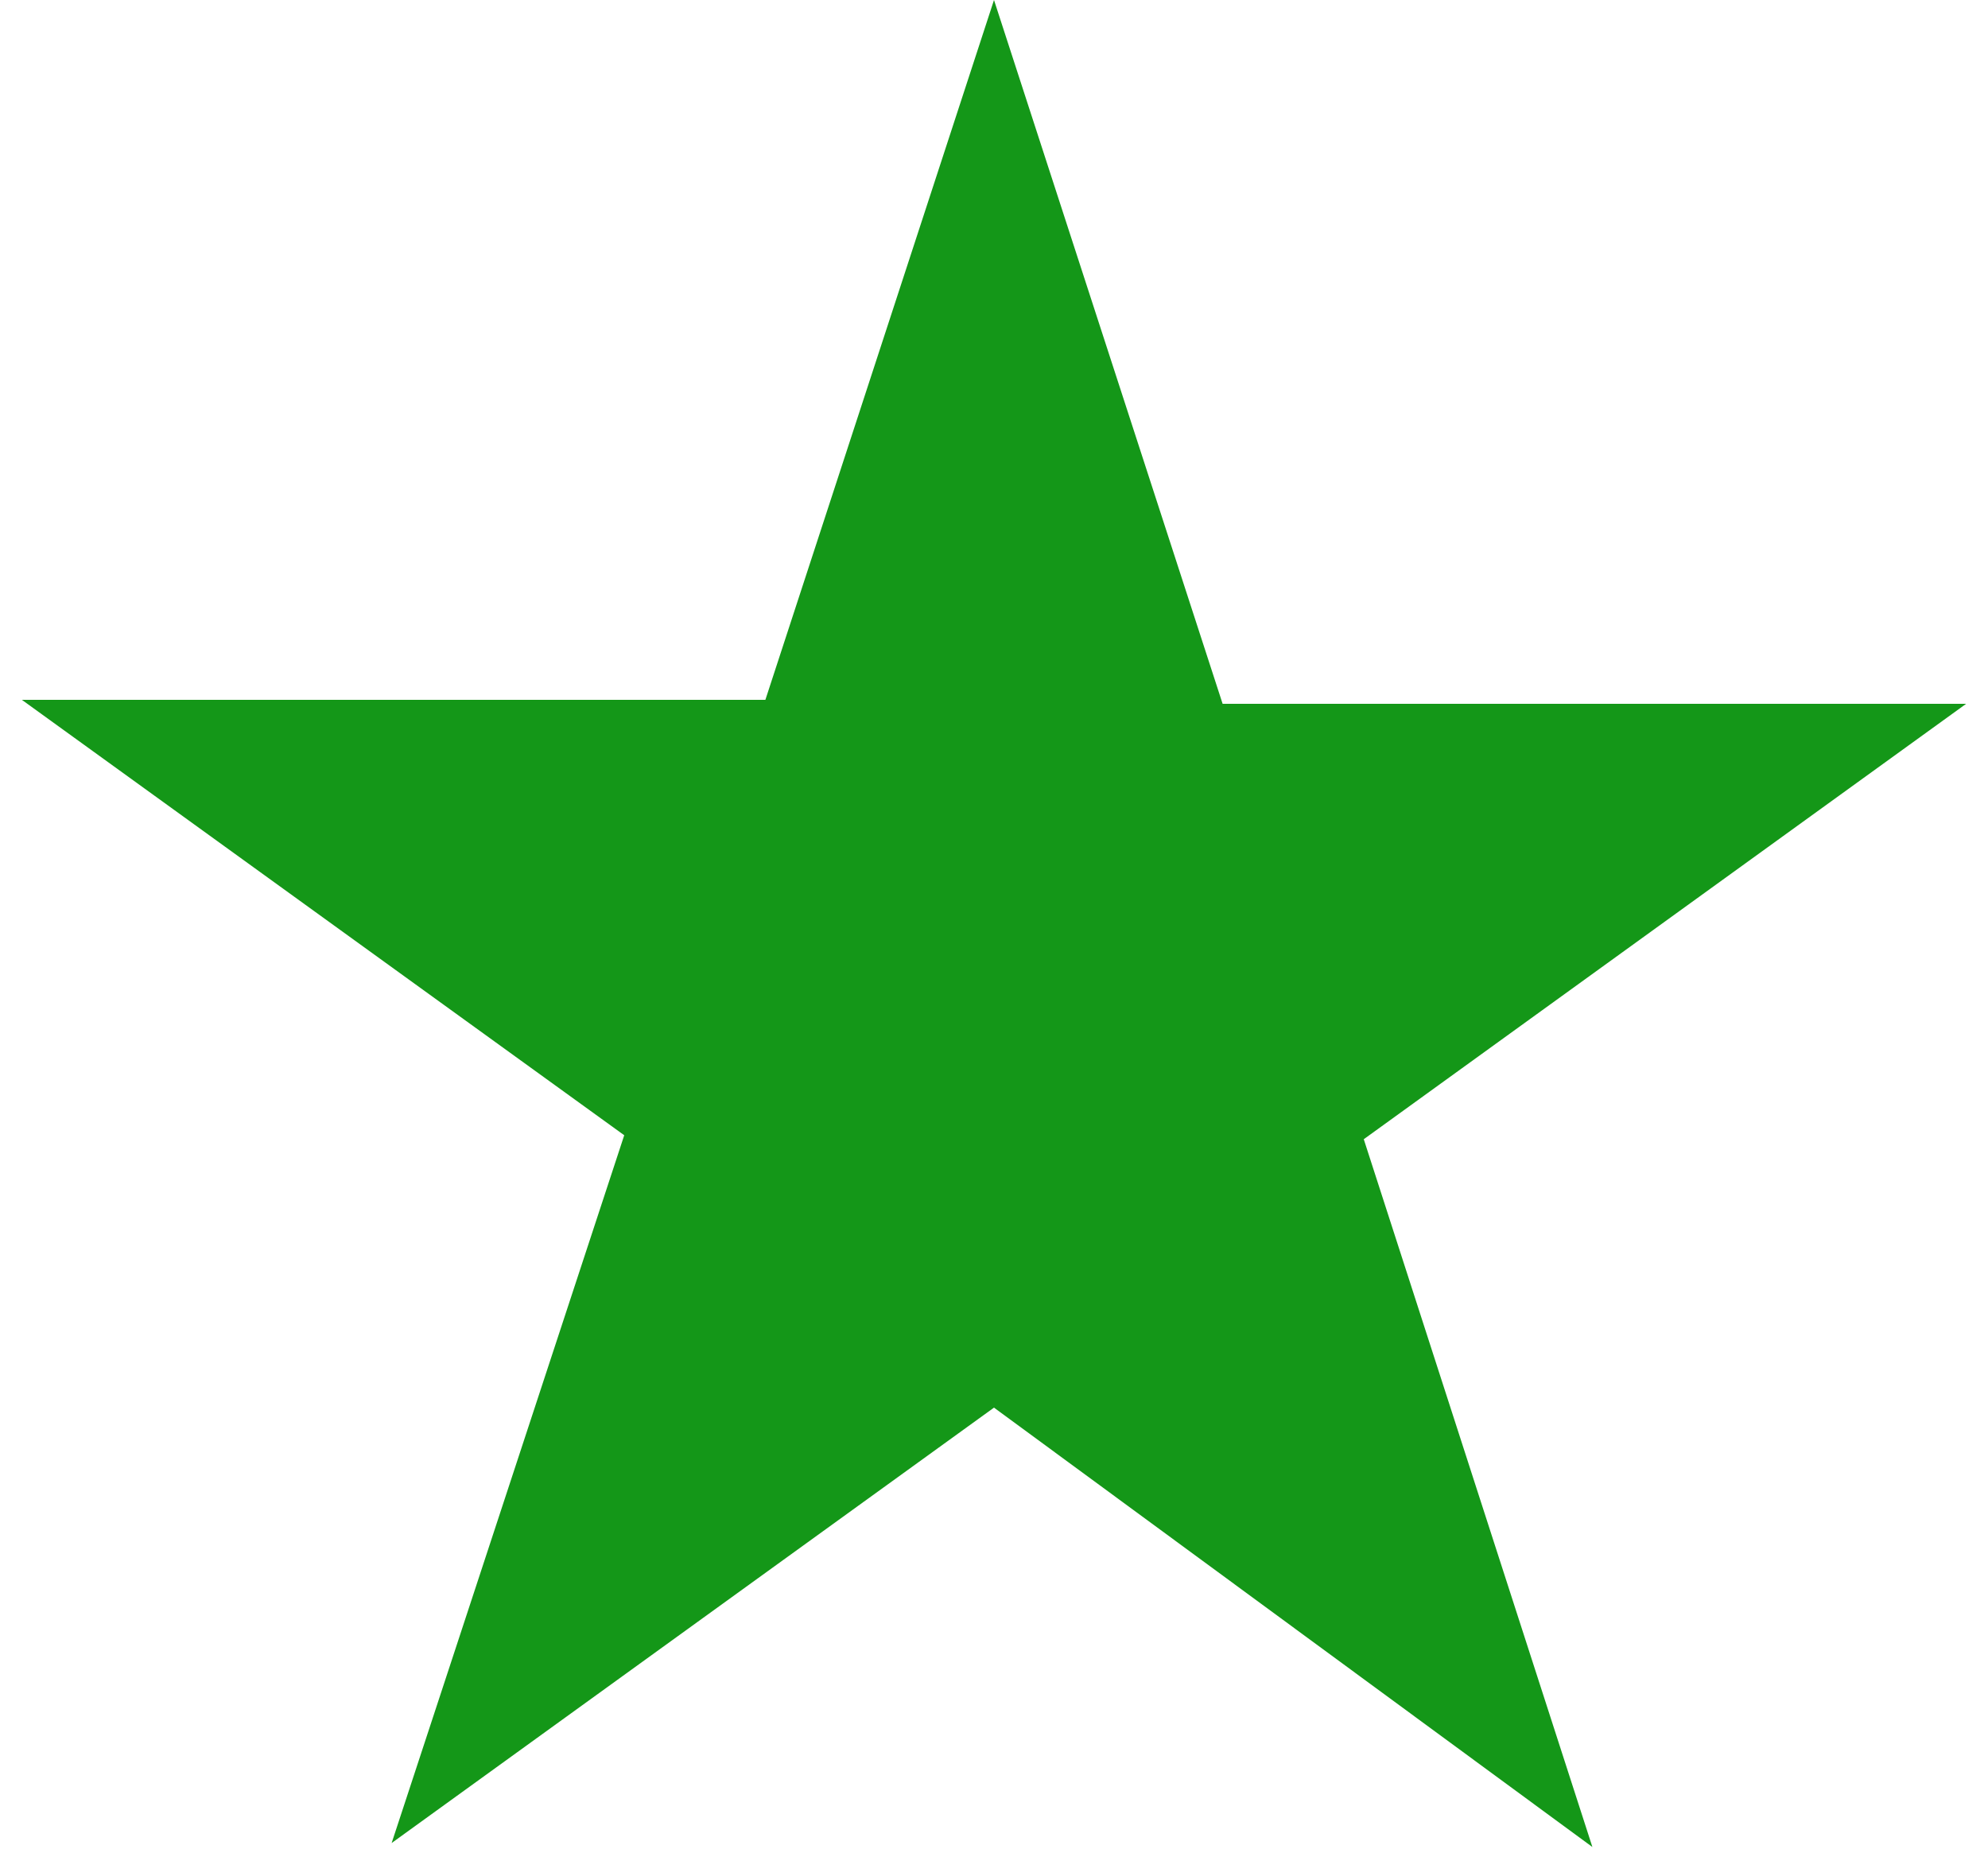 <?xml version="1.0" encoding="utf-8"?>
<!-- Generator: Adobe Illustrator 22.0.0, SVG Export Plug-In . SVG Version: 6.00 Build 0)  -->
<svg version="1.1" id="star" xmlns="http://www.w3.org/2000/svg" xmlns:xlink="http://www.w3.org/1999/xlink" x="0px" y="0px"
	 viewBox="0 0 100 93" style="enable-background:new 0 0 100 93;" xml:space="preserve">
<style type="text/css">
	.st0{fill:#149718;}
</style>
<g>
	<path class="st0" d="M50,0l11.5,35.4h37.4L68.6,57.3l11.5,35.6L50,70.8L19.7,92.7l11.7-35.6L1.1,35.2h37.4L50,0z"/>
</g>
</svg>

